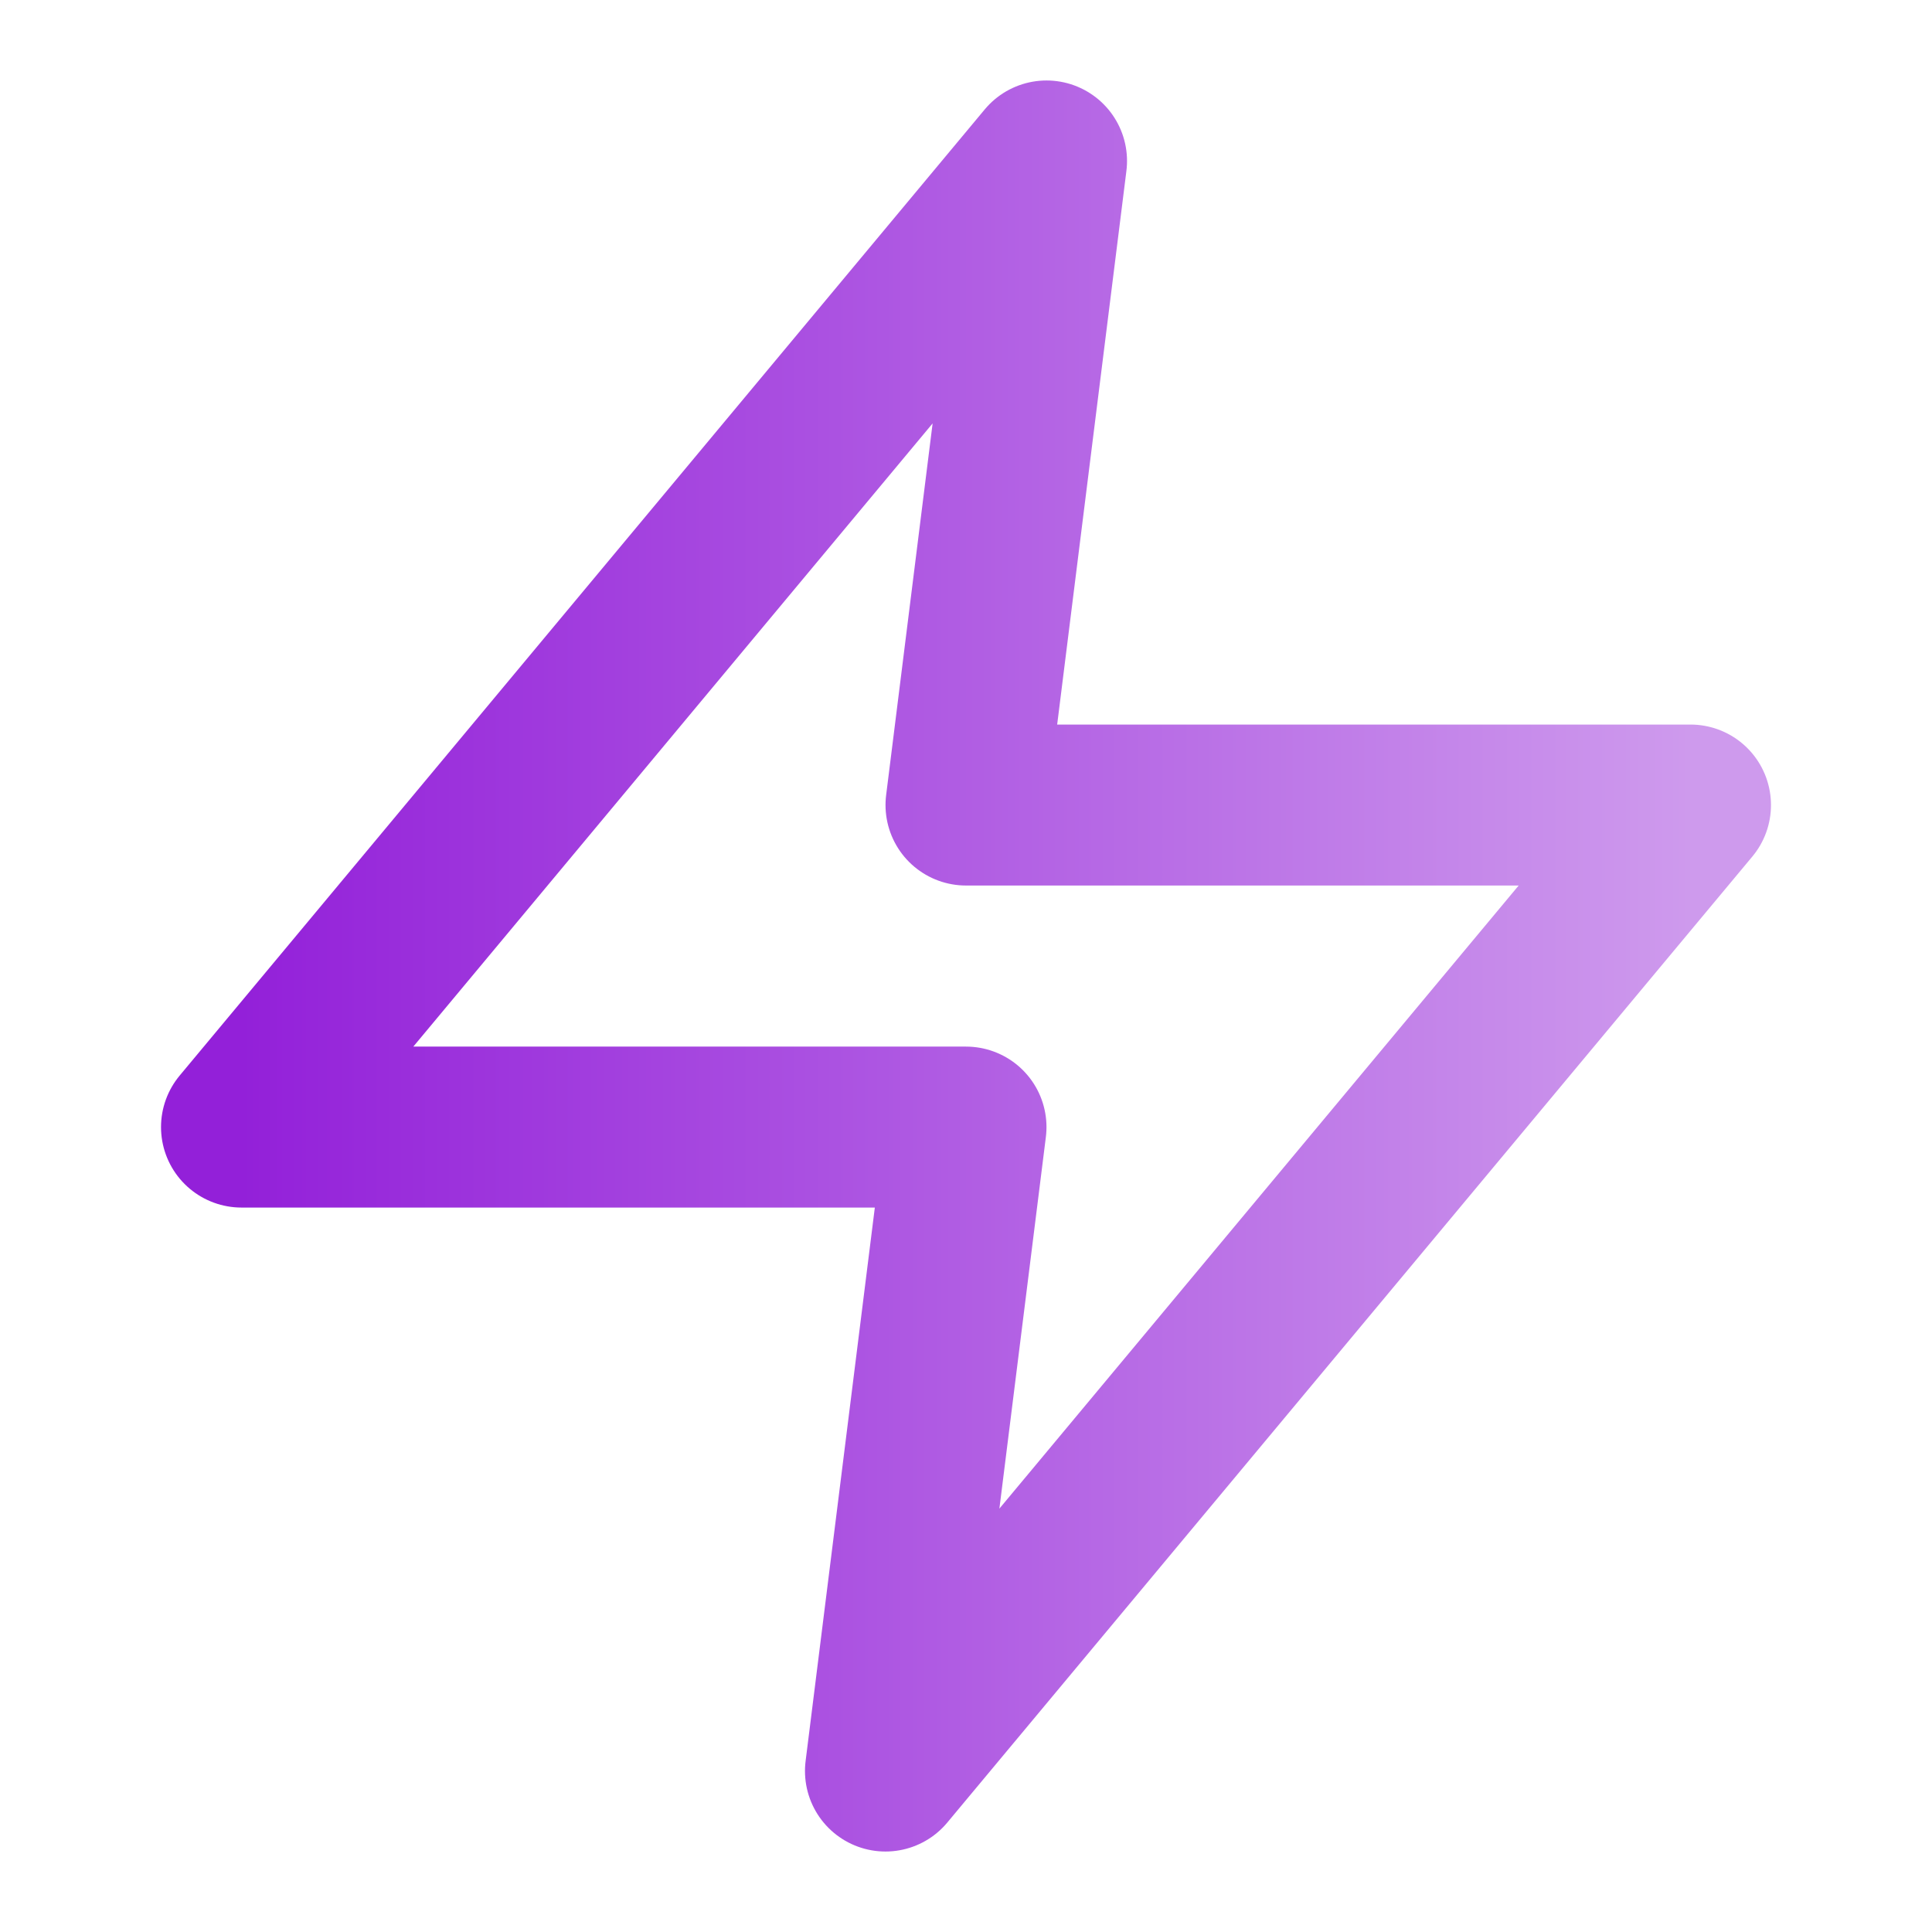 <svg width="16" height="16" viewBox="0 0 16 16" fill="none" xmlns="http://www.w3.org/2000/svg">
<path d="M8.667 1.333L2 9.334H8L7.333 14.667L14 6.667H8L8.667 1.333Z" stroke="url(#paint0_linear_230_310)" stroke-width="1.333" stroke-linecap="round" stroke-linejoin="round"/>
<defs>
<linearGradient id="paint0_linear_230_310" x1="14" y1="8" x2="2" y2="8" gradientUnits="userSpaceOnUse">
<stop stop-color="#CE9AED"/>
<stop offset="1" stop-color="#9320D9"/>
</linearGradient>
</defs>
</svg>
